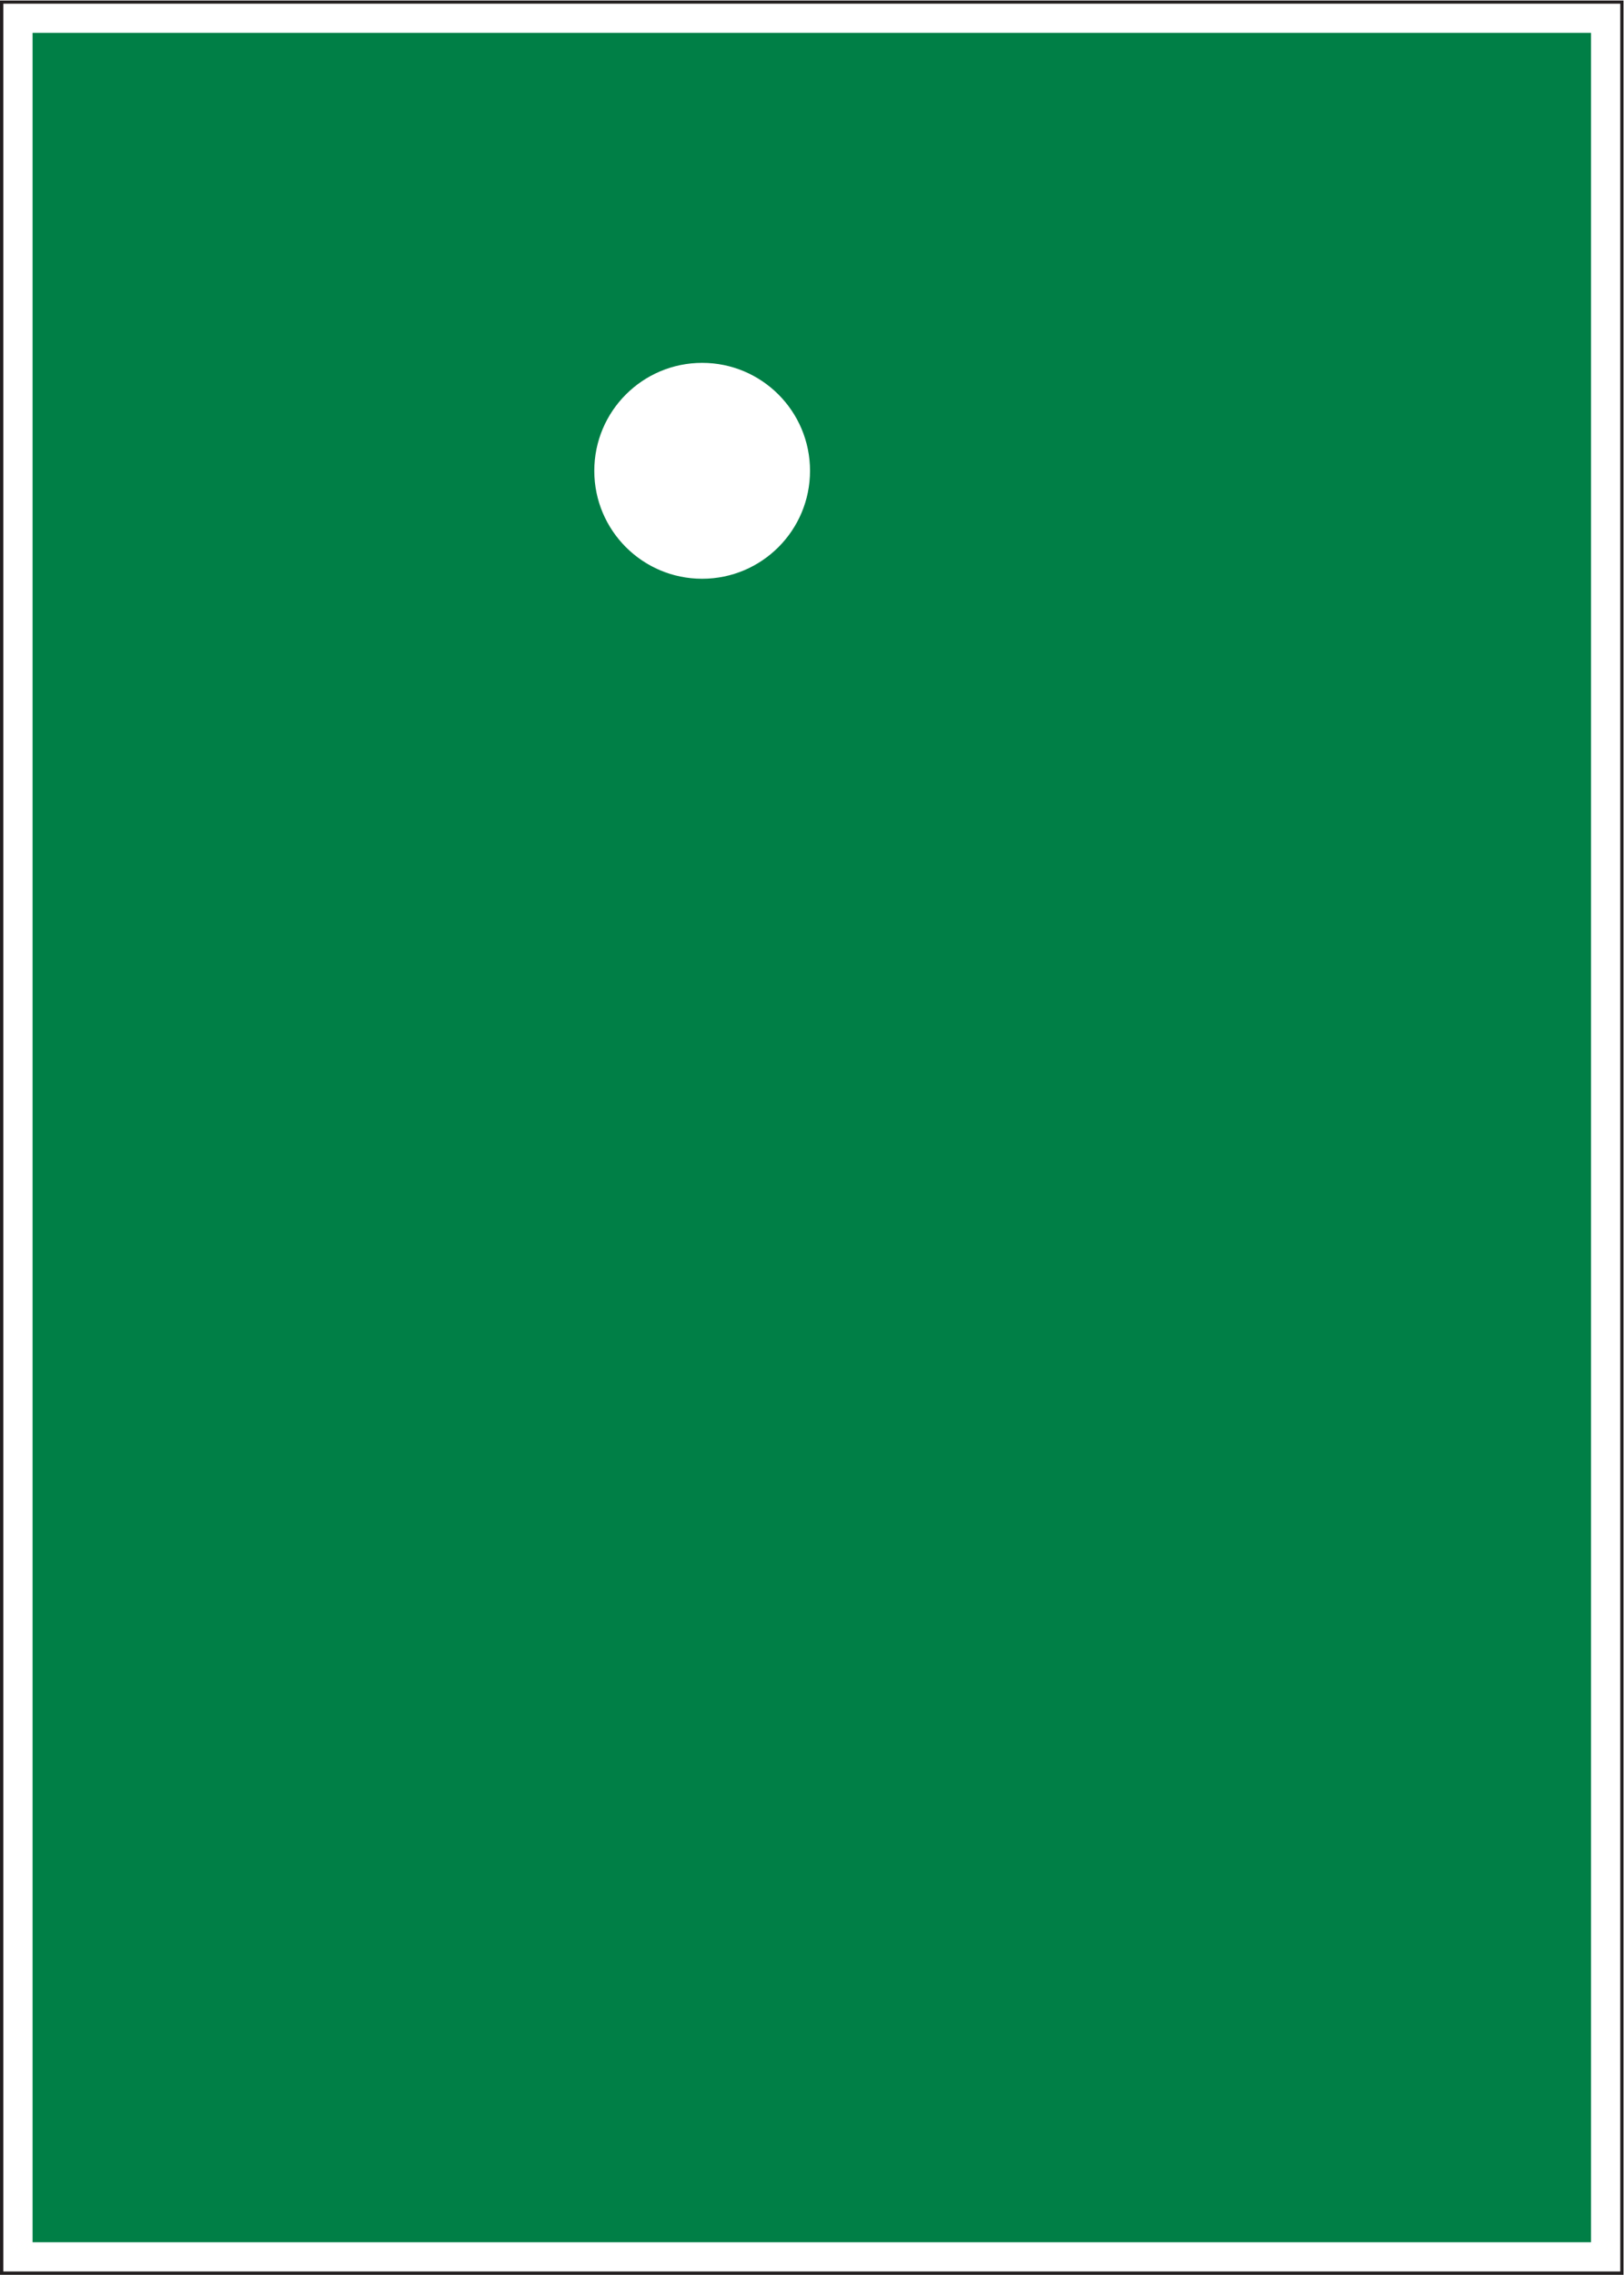 <?xml version="1.0" encoding="UTF-8" standalone="no"?>
<svg
   xmlns:dc="http://purl.org/dc/elements/1.1/"
   xmlns:cc="http://creativecommons.org/ns#"
   xmlns:rdf="http://www.w3.org/1999/02/22-rdf-syntax-ns#"
   xmlns:svg="http://www.w3.org/2000/svg"
   xmlns="http://www.w3.org/2000/svg"
   viewBox="0 0 94.493 132.28"
   height="132.28"
   width="94.493"
   xml:space="preserve"
   id="svg2"
   version="1.1"><defs
     id="defs6" /><g
     transform="matrix(1.333,0,0,-1.333,0,132.28)"
     id="g10"><g
       transform="scale(0.1)"
       id="g12"><path
         id="path14"
         style="fill:#007f46;fill-opacity:1;fill-rule:nonzero;stroke:none"
         d="m 330.059,732.914 c -1.504,-0.633 -2.977,-1.355 -4.559,-1.859 -5.977,-1.977 -12.242,-2.989 -18.543,-2.989 -6.297,0 -12.562,1.012 -18.574,2.989 -3.852,1.258 -7.598,2.914 -11.121,4.968 -4.469,2.555 -8.571,5.688 -12.207,9.325 -1.977,1.98 -4.625,3.168 -6.313,5.398 v 0 l -110.828,0.832 -60.223,-97.383 v 0 c 0.938,-16.129 16.2,-27.507 31.934,-23.797 v 0 l 50.395,81.504 h 60.406 L 154.328,589.504 V 498.531 H 71.348 v 0 c -12.344,-10.332 -12.344,-29.301 0,-39.676 v 0 H 193.996 v 104.797 l 68.793,-54.214 v -111.887 0 c 9.43,-13.11 28.438,-14.477 39.668,-2.91 v 0 134.054 l -59.828,47.164 47.949,77.075 v -55.079 h 104.863 v 39.708 H 330.25 l -0.191,95.351 v 0 M 646.309,389.813 V 834.844 H 419.523 V 389.813 H 646.309 M 694.484,978.02 H 14.219 V 14.219 H 694.484 V 978.02 M 188.527,266.516 V 211.25 h 225.489 l -55.254,-53.855 h 79.199 l 83.621,81.46 -83.621,81.516 h -79.199 l 55.254,-53.855 H 188.527 m 117.961,567.539 c 26.008,0 47.086,-21.086 47.086,-47.09 0,-26.008 -21.078,-47.09 -47.086,-47.09 -26.004,0 -47.082,21.082 -47.082,47.09 0,26.004 21.078,47.09 47.082,47.09 v 0" /><path
         id="path16"
         style="fill:#231f20;fill-opacity:1;fill-rule:nonzero;stroke:none"
         d="M 0,0 V 992.129 H 708.66 V 0 H 0 M 1.457,1.457 H 707.246 V 990.746 H 1.457 V 1.457" /></g></g></svg>